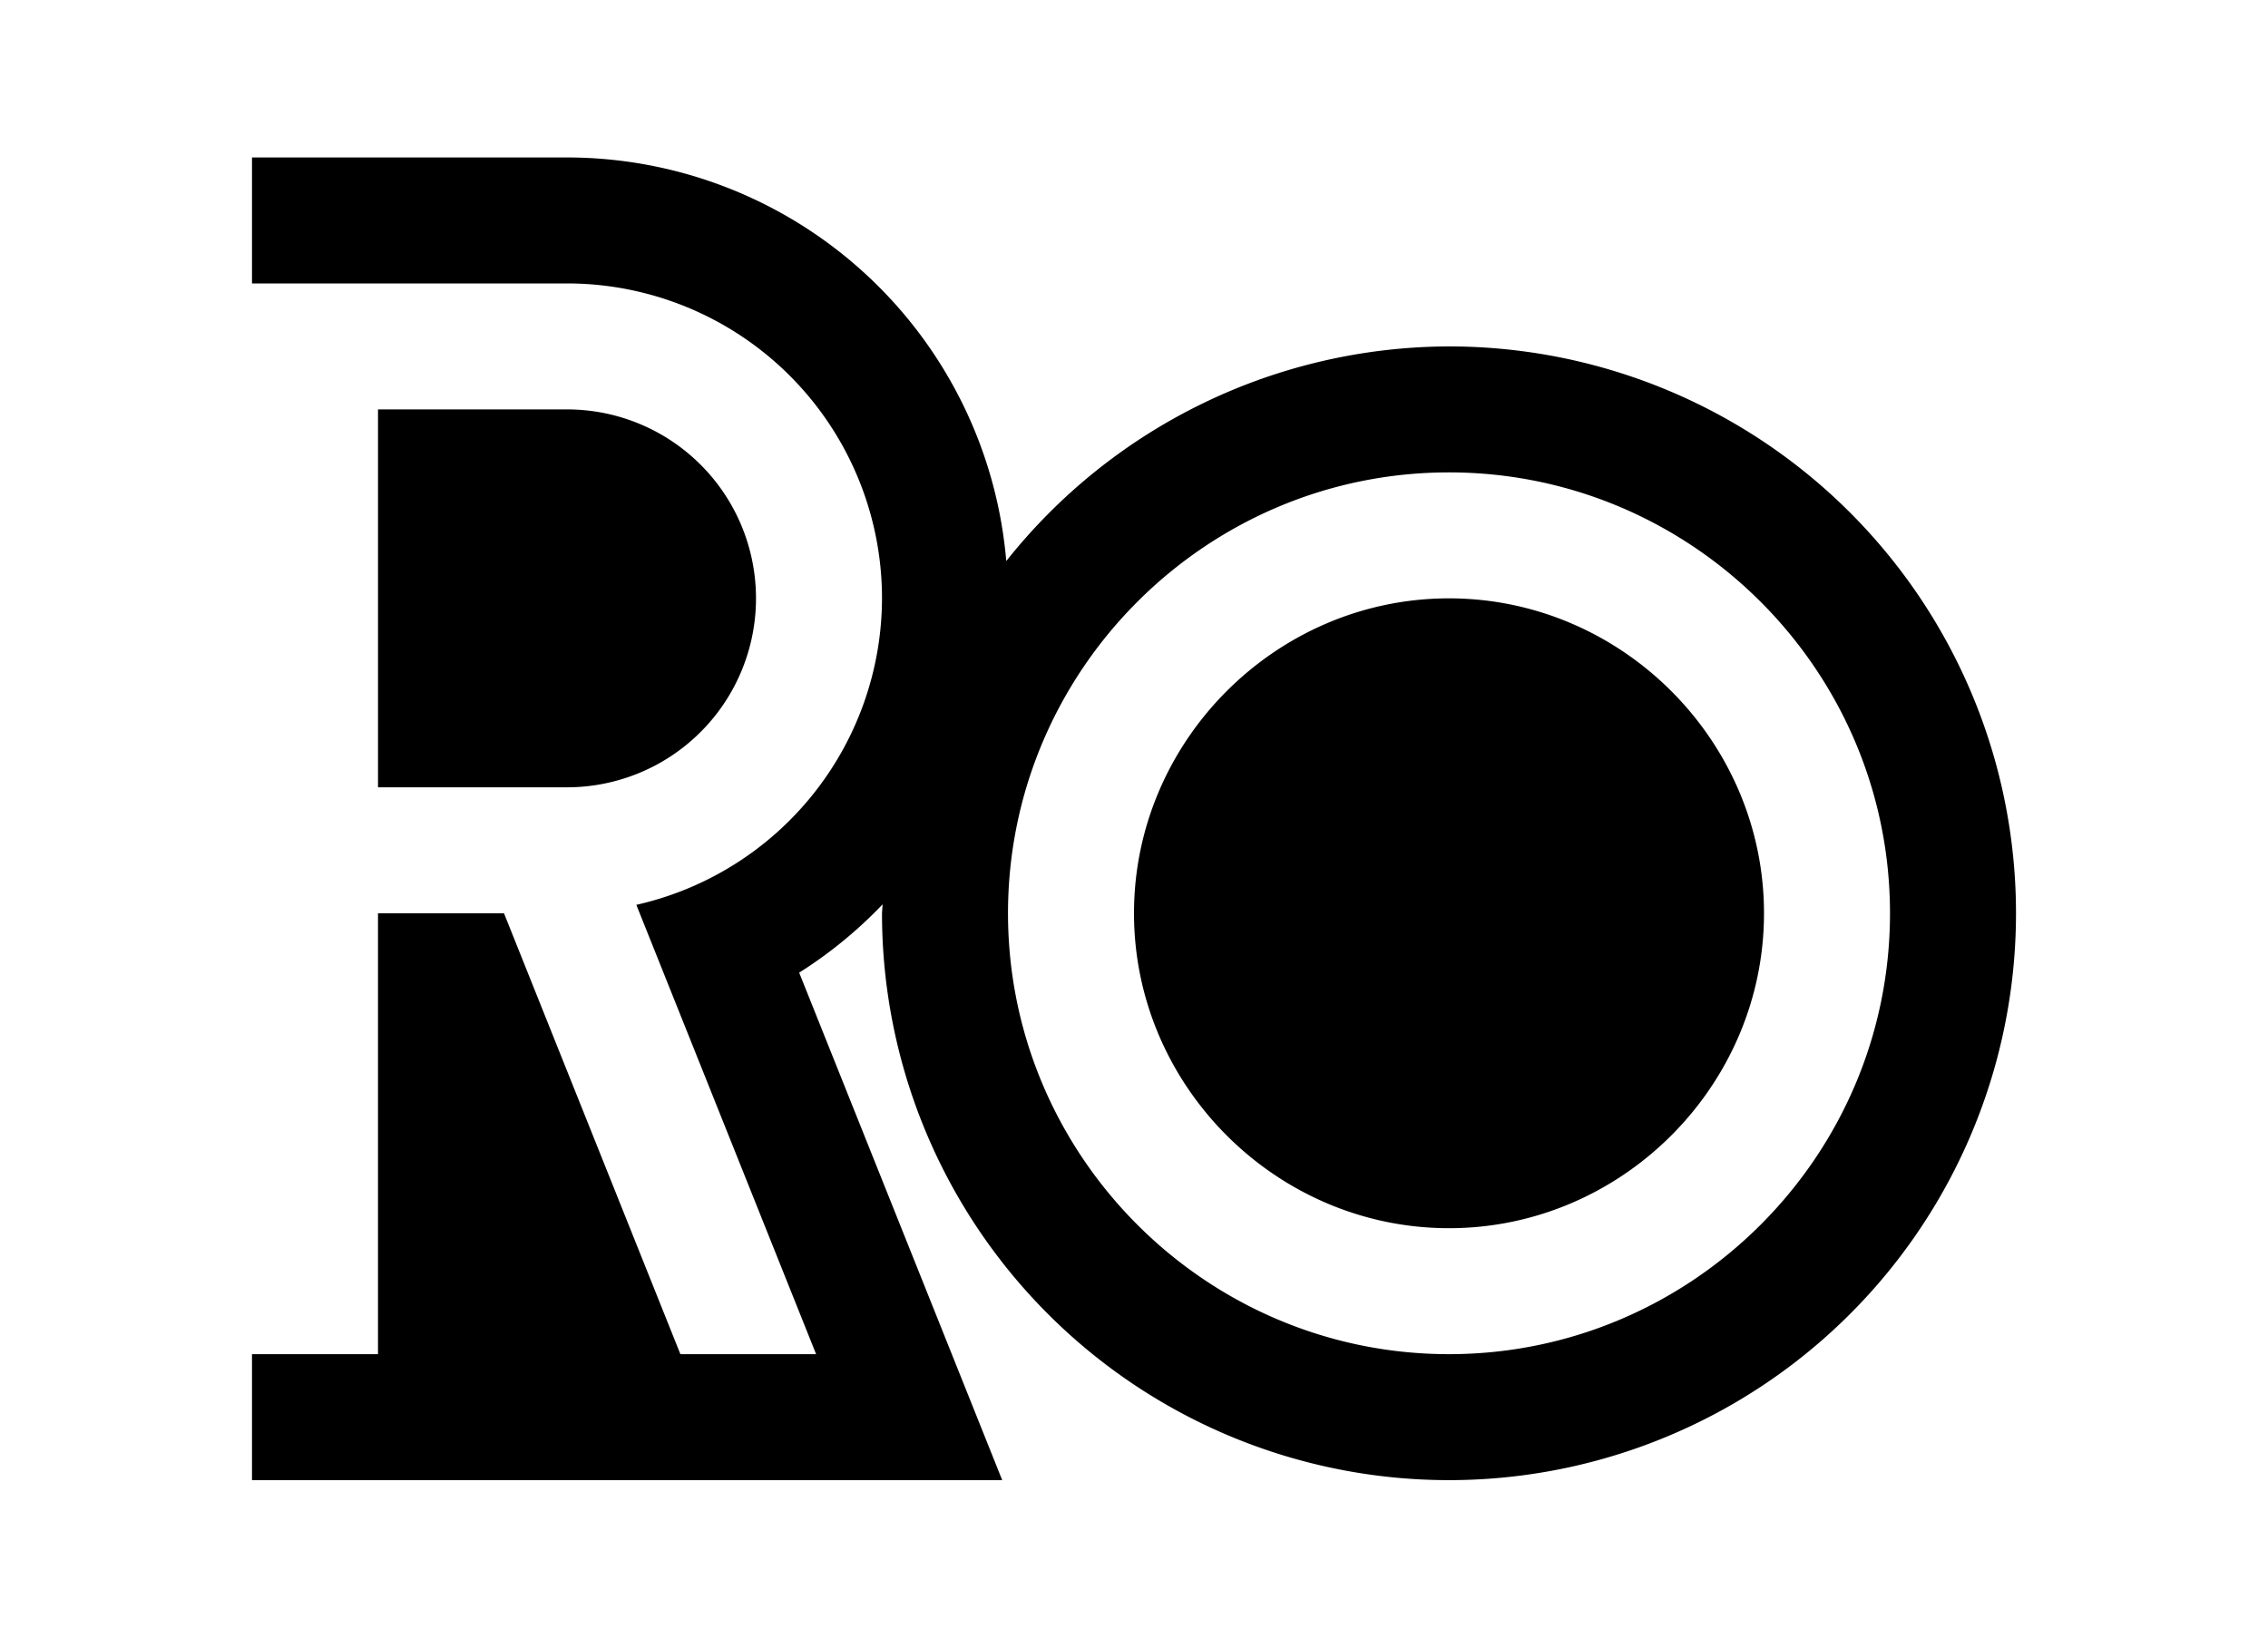 <?xml version="1.0" encoding="UTF-8" standalone="no"?>
<!-- Created with Inkscape (http://www.inkscape.org/) -->

<svg
   width="900"
   height="650"
   viewBox="0 0 900 650"
   version="1.1"
   id="svg1"
   inkscape:version="1.3 (0e150ed6c4, 2023-07-21)"
   sodipodi:docname="RO.mask.svg"
   xml:space="preserve"
   inkscape:export-filename="RO.mask.svg"
   inkscape:export-xdpi="96"
   inkscape:export-ydpi="96"
   xmlns:inkscape="http://www.inkscape.org/namespaces/inkscape"
   xmlns:sodipodi="http://sodipodi.sourceforge.net/DTD/sodipodi-0.dtd"
   xmlns="http://www.w3.org/2000/svg"
   xmlns:svg="http://www.w3.org/2000/svg"><sodipodi:namedview
     id="namedview1"
     pagecolor="#ffffff"
     bordercolor="#000000"
     borderopacity="0.25"
     inkscape:showpageshadow="2"
     inkscape:pageopacity="0.0"
     inkscape:pagecheckerboard="0"
     inkscape:deskcolor="#d1d1d1"
     inkscape:document-units="px"
     inkscape:zoom="1.1571781"
     inkscape:cx="181.04388"
     inkscape:cy="517.20649"
     inkscape:window-width="3840"
     inkscape:window-height="2054"
     inkscape:window-x="-11"
     inkscape:window-y="-11"
     inkscape:window-maximized="1"
     inkscape:current-layer="g7" /><defs
     id="defs1"><filter
       id="selectable_hidder_filter"
       width="1"
       height="1"
       x="0"
       y="0"
       style="color-interpolation-filters:sRGB"
       inkscape:label="LPE boolean visibility"><feComposite
         id="boolops_hidder_primitive"
         result="composite1"
         operator="arithmetic"
         in2="SourceGraphic"
         in="BackgroundImage"
         k1="0"
         k2="0"
         k3="0"
         k4="0" /></filter><inkscape:path-effect
       effect="bool_op"
       operand-path=""
       id="path-effect25"
       is_visible="true"
       lpeversion="1.2"
       operation="diff"
       swap-operands="false"
       filltype-this="from-curve"
       filter=""
       filltype-operand="from-curve" /><inkscape:path-effect
       effect="offset"
       id="path-effect21"
       is_visible="true"
       lpeversion="1.2"
       linejoin_type="miter"
       unit="px"
       offset="-100"
       miter_limit="4"
       attempt_force_join="false"
       update_on_knot_move="true" /><inkscape:path-effect
       effect="clone_original"
       css_properties=""
       attributes=""
       linkeditem=""
       is_visible="true"
       method="originald"
       allow_transforms="false"
       id="path-effect19"
       lpeversion="1" /><inkscape:path-effect
       effect="offset"
       id="path-effect18"
       is_visible="true"
       lpeversion="1.2"
       linejoin_type="miter"
       unit="px"
       offset="-100"
       miter_limit="4"
       attempt_force_join="false"
       update_on_knot_move="true" /><inkscape:path-effect
       effect="clone_original"
       css_properties=""
       attributes=""
       linkeditem=""
       is_visible="true"
       method="d"
       allow_transforms="false"
       id="path-effect16"
       lpeversion="1" /><inkscape:path-effect
       effect="offset"
       id="path-effect14"
       is_visible="true"
       lpeversion="1.2"
       linejoin_type="miter"
       unit="px"
       offset="-50"
       miter_limit="4"
       attempt_force_join="false"
       update_on_knot_move="true" /><inkscape:path-effect
       effect="clone_original"
       css_properties=""
       attributes=""
       linkeditem=""
       is_visible="true"
       method="d"
       allow_transforms="false"
       id="path-effect13"
       lpeversion="1" /><inkscape:path-effect
       effect="offset"
       id="path-effect5"
       is_visible="true"
       lpeversion="1.2"
       linejoin_type="miter"
       unit="px"
       offset="100"
       miter_limit="4"
       attempt_force_join="false"
       update_on_knot_move="true" /><inkscape:path-effect
       effect="offset"
       id="path-effect2"
       is_visible="true"
       lpeversion="1.2"
       linejoin_type="miter"
       unit="px"
       offset="50"
       miter_limit="4"
       attempt_force_join="false"
       update_on_knot_move="true" /></defs><g
     inkscape:groupmode="layer"
     id="g7"
     inkscape:label="Merged"
     style="display:inline"
     transform="translate(-62,-187)"><path
       id="path26"
       style="display:inline;fill:#000000;fill-opacity:1;stroke-width:5"
       inkscape:label="Merged"
       d="m 162,249.5 v 50 h 50 50 25 a 125,125 0 0 1 125,125 125,125 0 0 1 -97.488,121.65 L 385.852,724.5 H 332 l -70,-175 h -50 v 175 h -50 v 50 h 243.852 53.852 L 379.133,573.072 A 175,175 0 0 0 412.254,545.941 225,225 0 0 0 412,549.5 225,225 0 0 0 637,774.5 225,225 0 0 0 862,549.5 225,225 0 0 0 637,324.5 225,225 0 0 0 461.311,409.699 175,175 0 0 0 287,249.5 Z m 50,100 v 75 75 h 75 a 75,75 0 0 0 75,-75 75,75 0 0 0 -75,-75 z m 425,25 c 96.397,0 175,78.603 175,175 0,96.397 -78.603,175 -175,175 -96.397,0 -175,-78.603 -175,-175 0,-96.397 78.603,-175 175,-175 z m 0,50 c -68.531,0 -125,56.469 -125,125 0,68.531 56.469,125 125,125 68.531,0 125,-56.469 125,-125 0,-68.531 -56.469,-125 -125,-125 z" /></g></svg>
